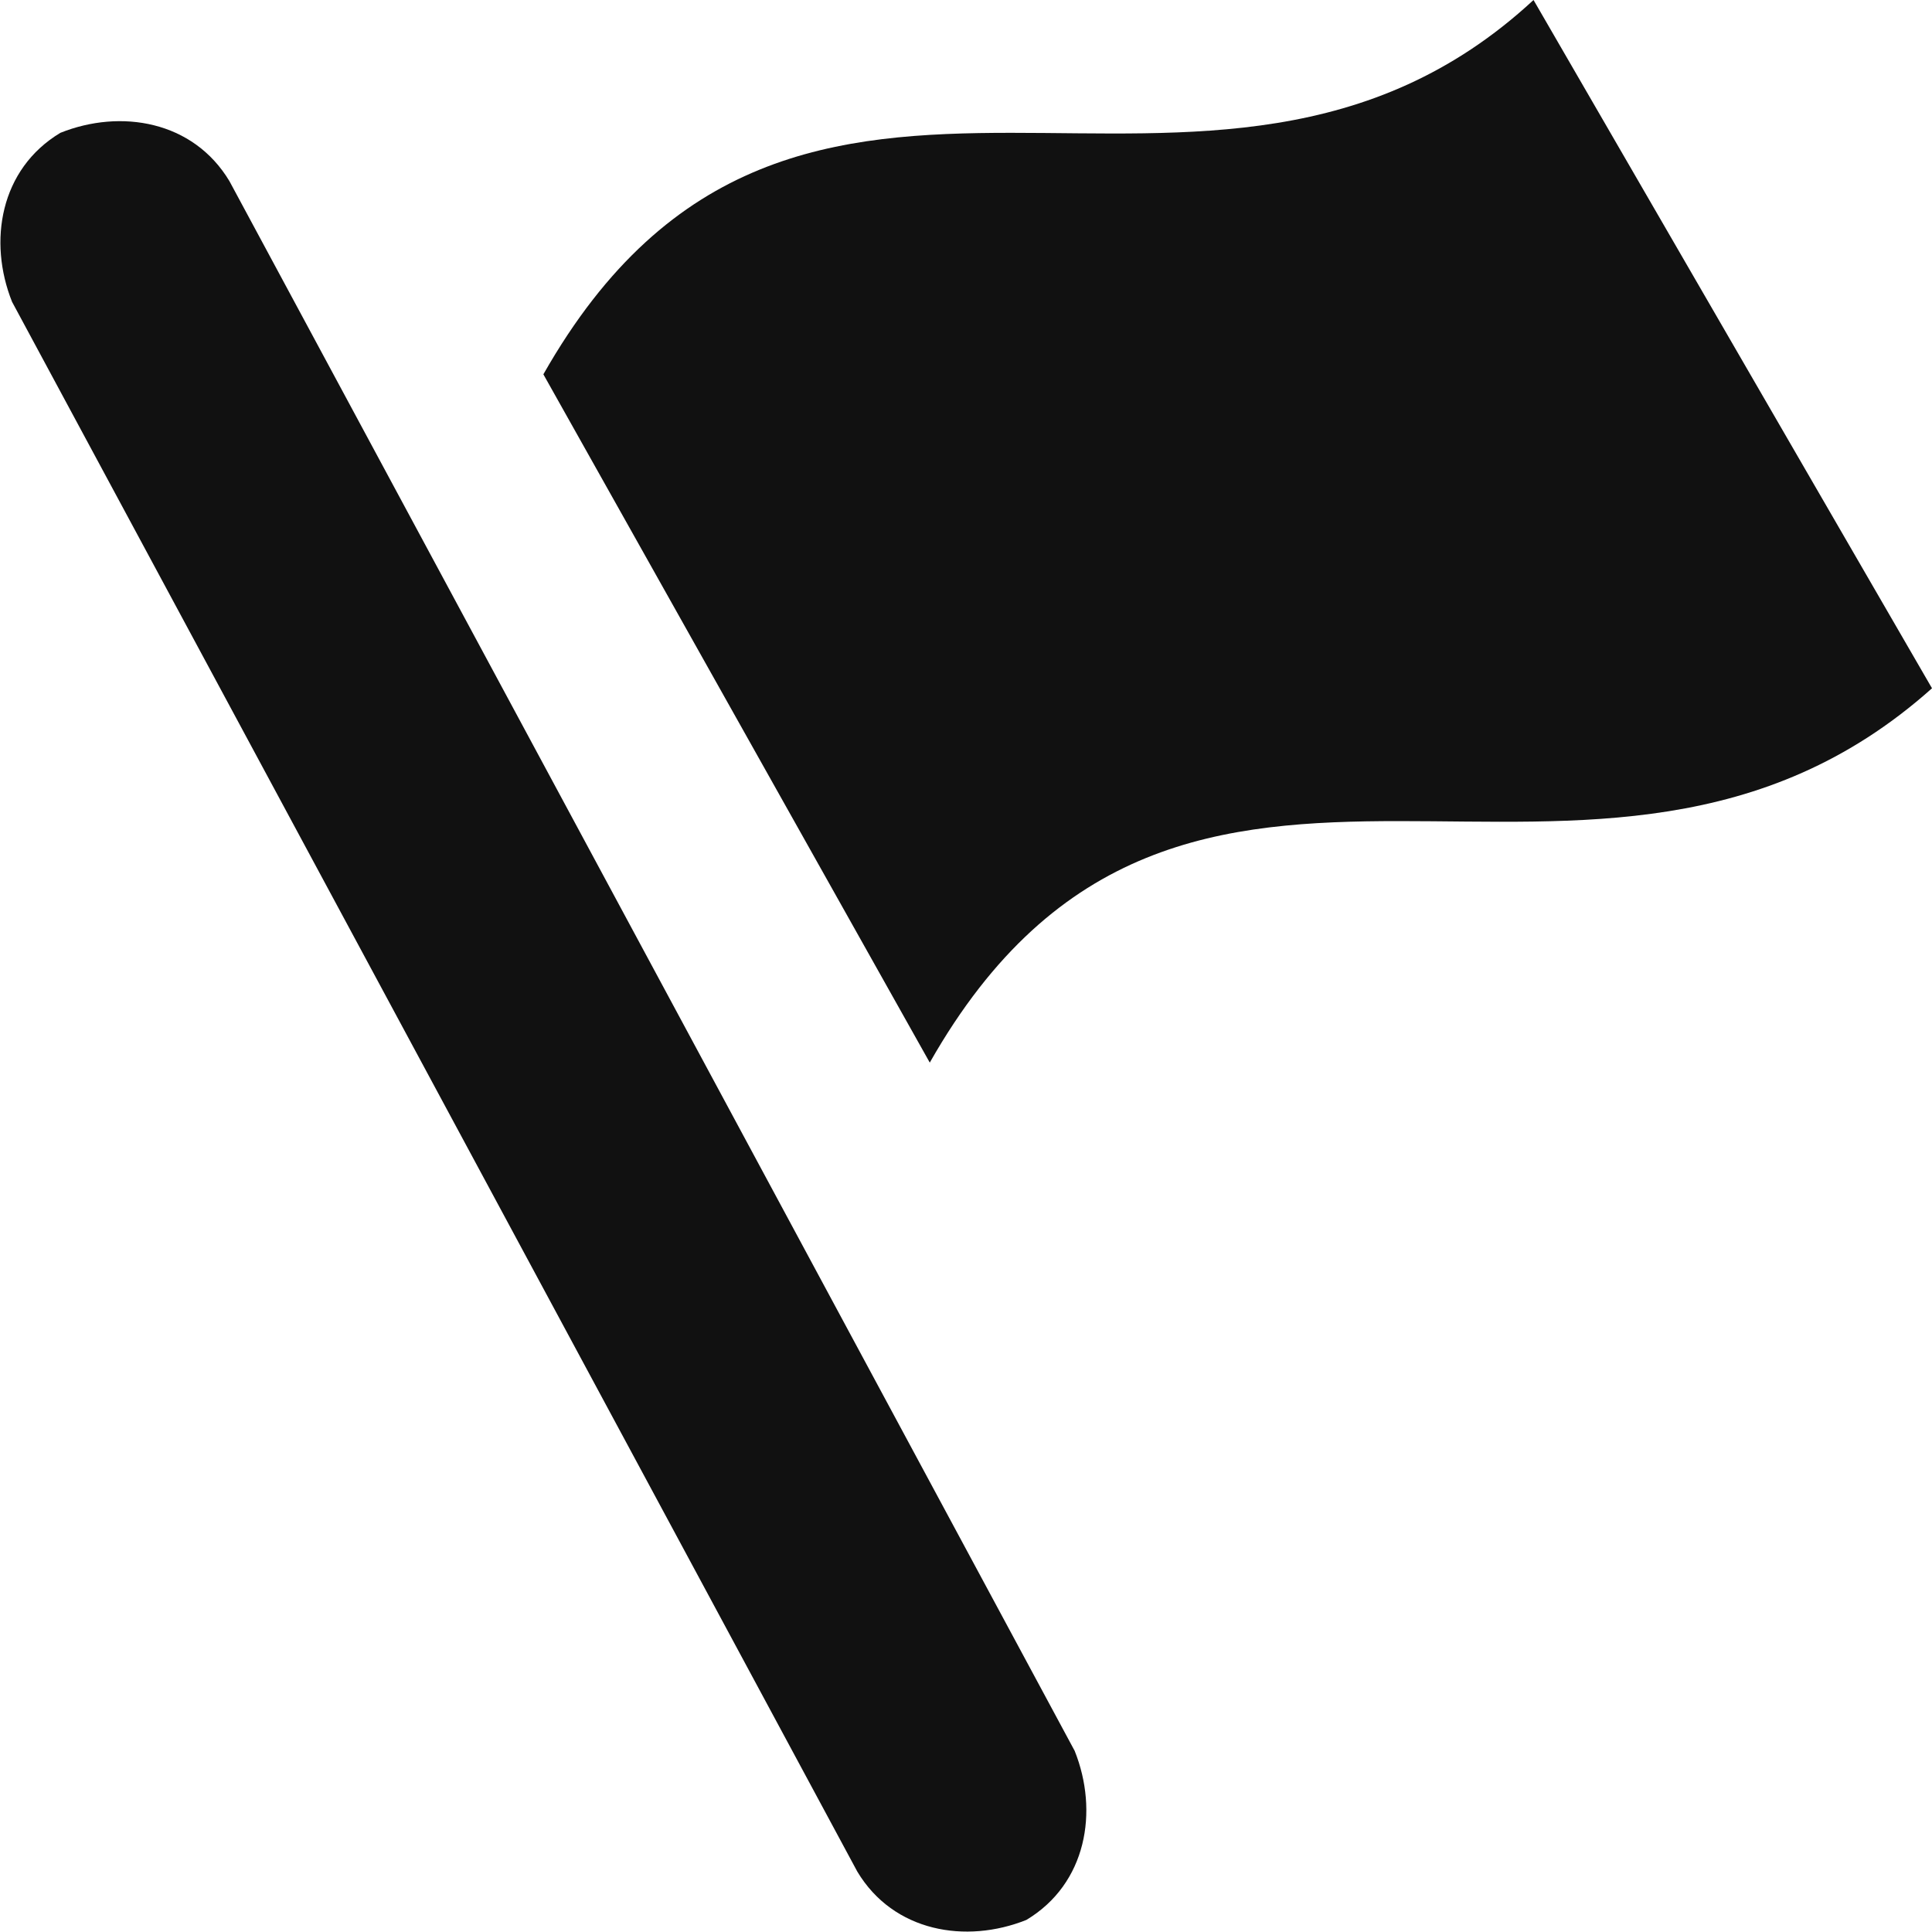 <svg xmlns="http://www.w3.org/2000/svg" xmlns:xlink="http://www.w3.org/1999/xlink" width="16" height="16" x="0" y="0" viewBox="0 0 16 16"><title>flag</title><g fill="#111" class="nc-icon-wrapper"><path fill="#111" d="M7.1,15.5l-7-13C-0.1,2,0,1.4,0.5,1.1C1,0.9,1.6,1,1.9,1.5l7,13C9.1,15,9,15.6,8.5,15.9 C8,16.1,7.4,16,7.1,15.5z" data-color="color-2"/><path fill="#111" d="M16,5.7c-2.8,2.5-6.2-0.6-8.3,3.1L4.5,3.1C6.6-0.6,10,2.5,12.7,0L16,5.7z"/></g></svg>